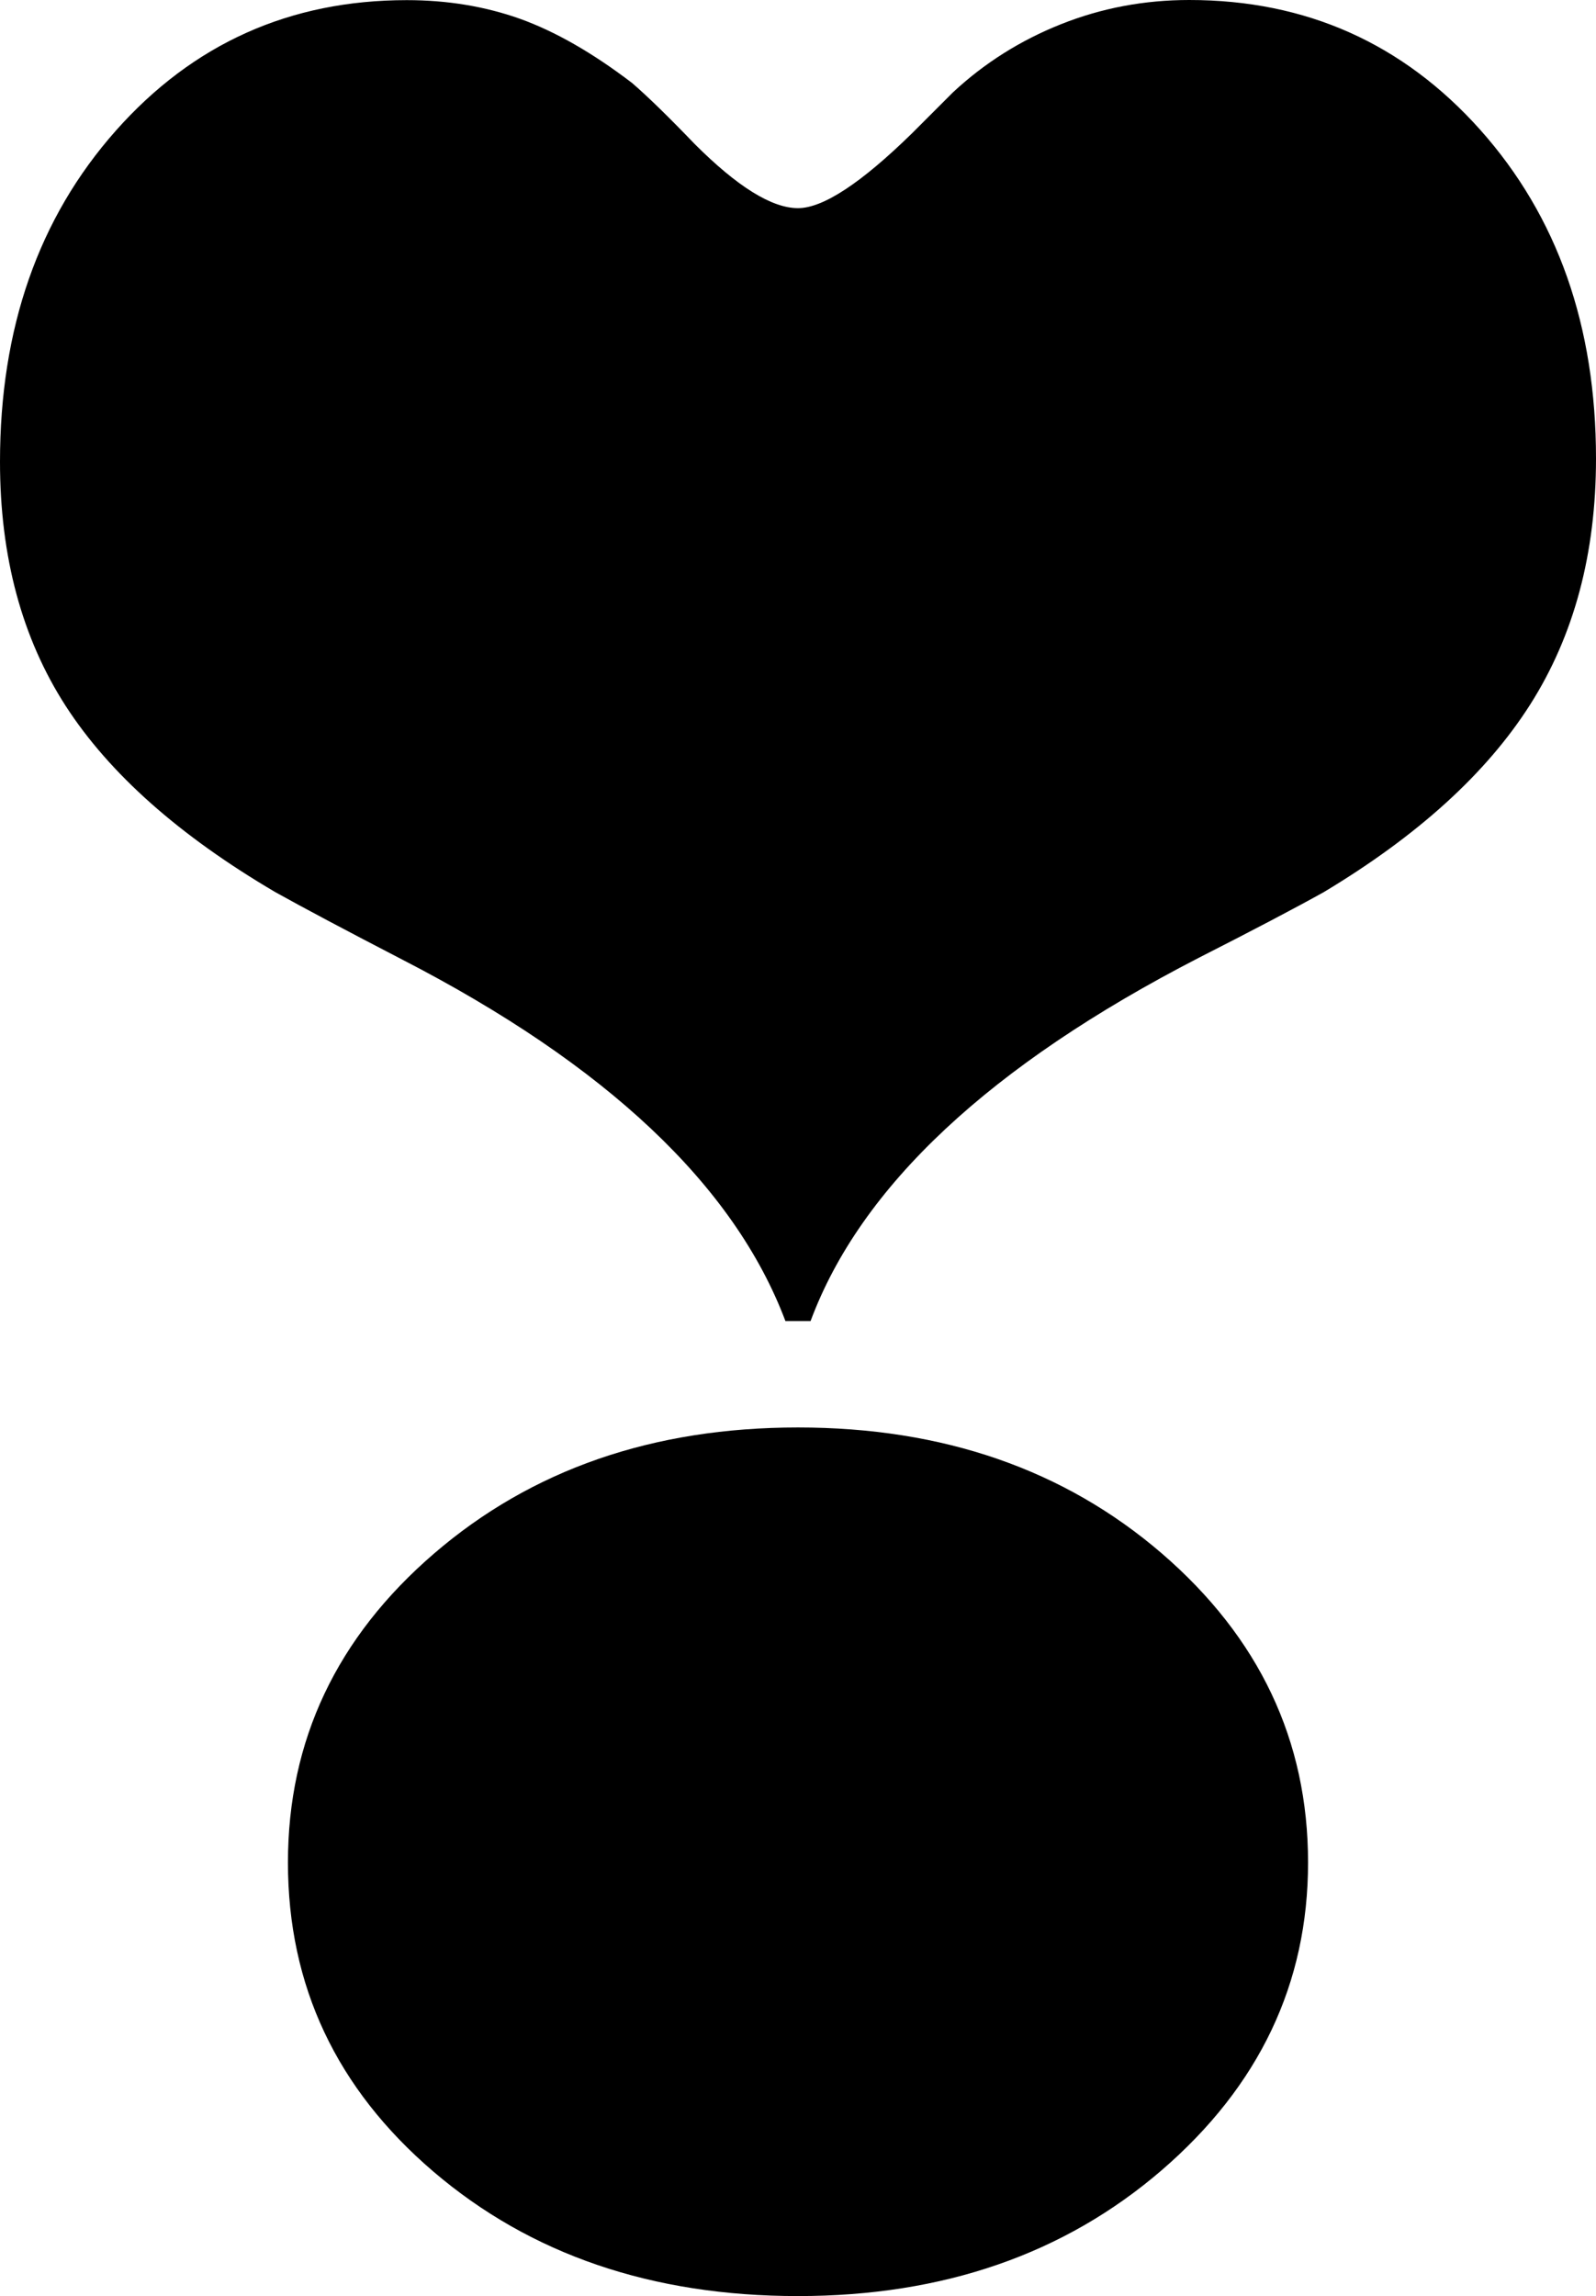 <?xml version="1.0" encoding="utf-8"?>
<!-- Generator: Adobe Illustrator 24.2.1, SVG Export Plug-In . SVG Version: 6.00 Build 0)  -->
<svg version="1.1" id="Lager_1" xmlns="http://www.w3.org/2000/svg" xmlns:xlink="http://www.w3.org/1999/xlink" x="0px" y="0px"
	 viewBox="0 0 119.28 171.53" style="enable-background:new 0 0 119.28 171.53;" xml:space="preserve">
<style type="text/css">
	.st0{fill:currentColor;}
</style>
<g>
	<path class="st0" d="M58.7,98.69c-3.82-10.13-13.37-19.14-28.65-27.01c-4.21-2.18-7.37-3.86-9.47-5.03
		c-7.17-4.21-12.4-8.85-15.67-13.91C1.64,47.67,0,41.59,0,34.5c0-9.98,2.88-18.22,8.65-24.73c5.77-6.51,13.02-9.76,21.75-9.76
		c3.04,0,5.87,0.47,8.48,1.4c2.61,0.94,5.4,2.53,8.36,4.79c1.17,1.01,2.73,2.53,4.68,4.56c3.2,3.2,5.77,4.79,7.72,4.79
		c1.87,0,4.72-1.87,8.54-5.61c1.25-1.25,2.26-2.26,3.04-3.04c2.34-2.18,5.03-3.88,8.07-5.09C82.33,0.6,85.52,0,88.88,0
		c8.73,0,15.98,3.24,21.75,9.7c5.77,6.47,8.65,14.66,8.65,24.56c0,7.09-1.64,13.21-4.91,18.36s-8.42,9.82-15.44,14.03
		c-2.1,1.17-5.22,2.81-9.35,4.91c-15.59,8.03-25.26,17.07-29,27.13H58.7z M97.76,139.14c0,9.04-3.65,16.7-10.93,22.98
		c-7.29,6.28-16.35,9.41-27.19,9.41c-10.91,0-19.99-3.1-27.25-9.3c-7.25-6.2-10.87-13.89-10.87-23.09c0-9.12,3.64-16.82,10.93-23.09
		c7.29-6.27,16.35-9.41,27.19-9.41s19.9,3.14,27.19,9.41C94.11,122.33,97.76,130.02,97.76,139.14z"/>
</g>
</svg>
